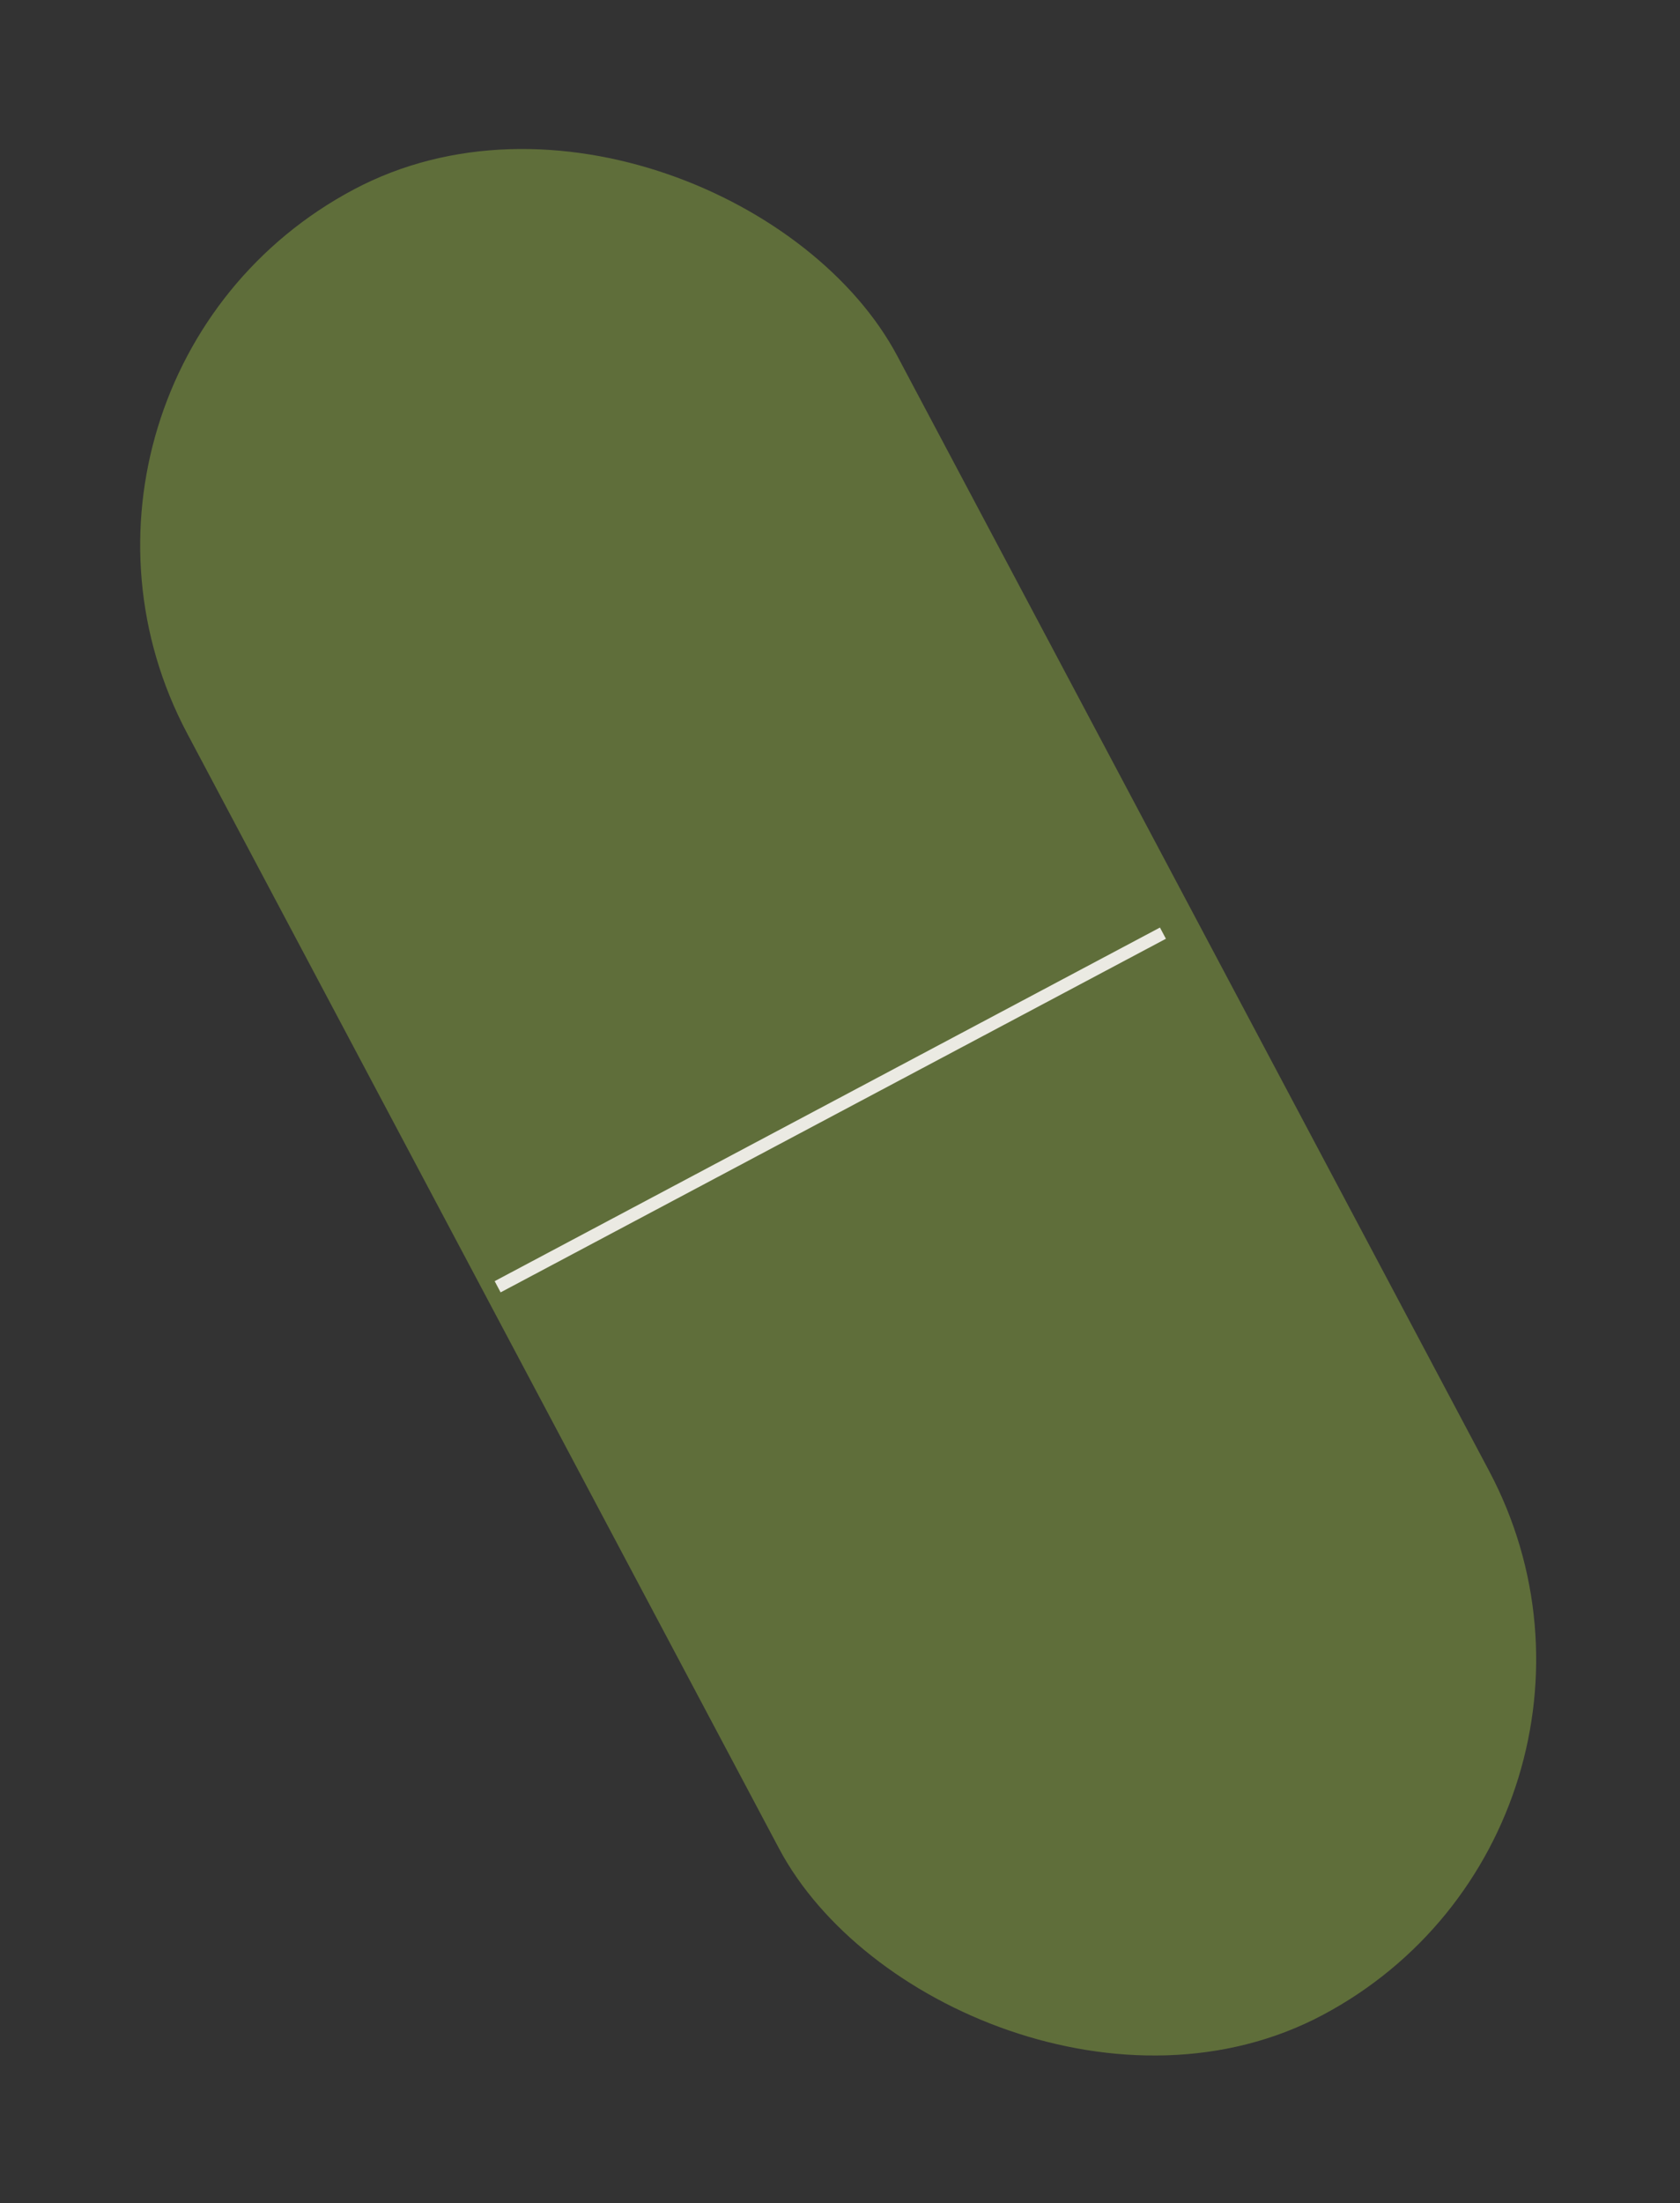 <svg xmlns="http://www.w3.org/2000/svg" width="396.899" height="520.148" viewBox="0 0 396.899 520.148">
  <rect x="0" y="0" width="396.899" height="520.148" fill="#333333" stroke="none"/>
  <g id="tablet2" transform="matrix(0.883, -0.469, 0.469, 0.883, -439.3, -464.357)">
    <rect id="Rectangle_3" data-name="Rectangle 3" width="190" height="488.079" rx="95" transform="translate(128 695)" fill="#ceff4d" opacity="0.29"/>
    <line id="Line_5" data-name="Line 5" x2="178" transform="translate(131.5 939.77)" fill="none" stroke="#ebeae3" stroke-width="3"/>
  </g>
</svg>

